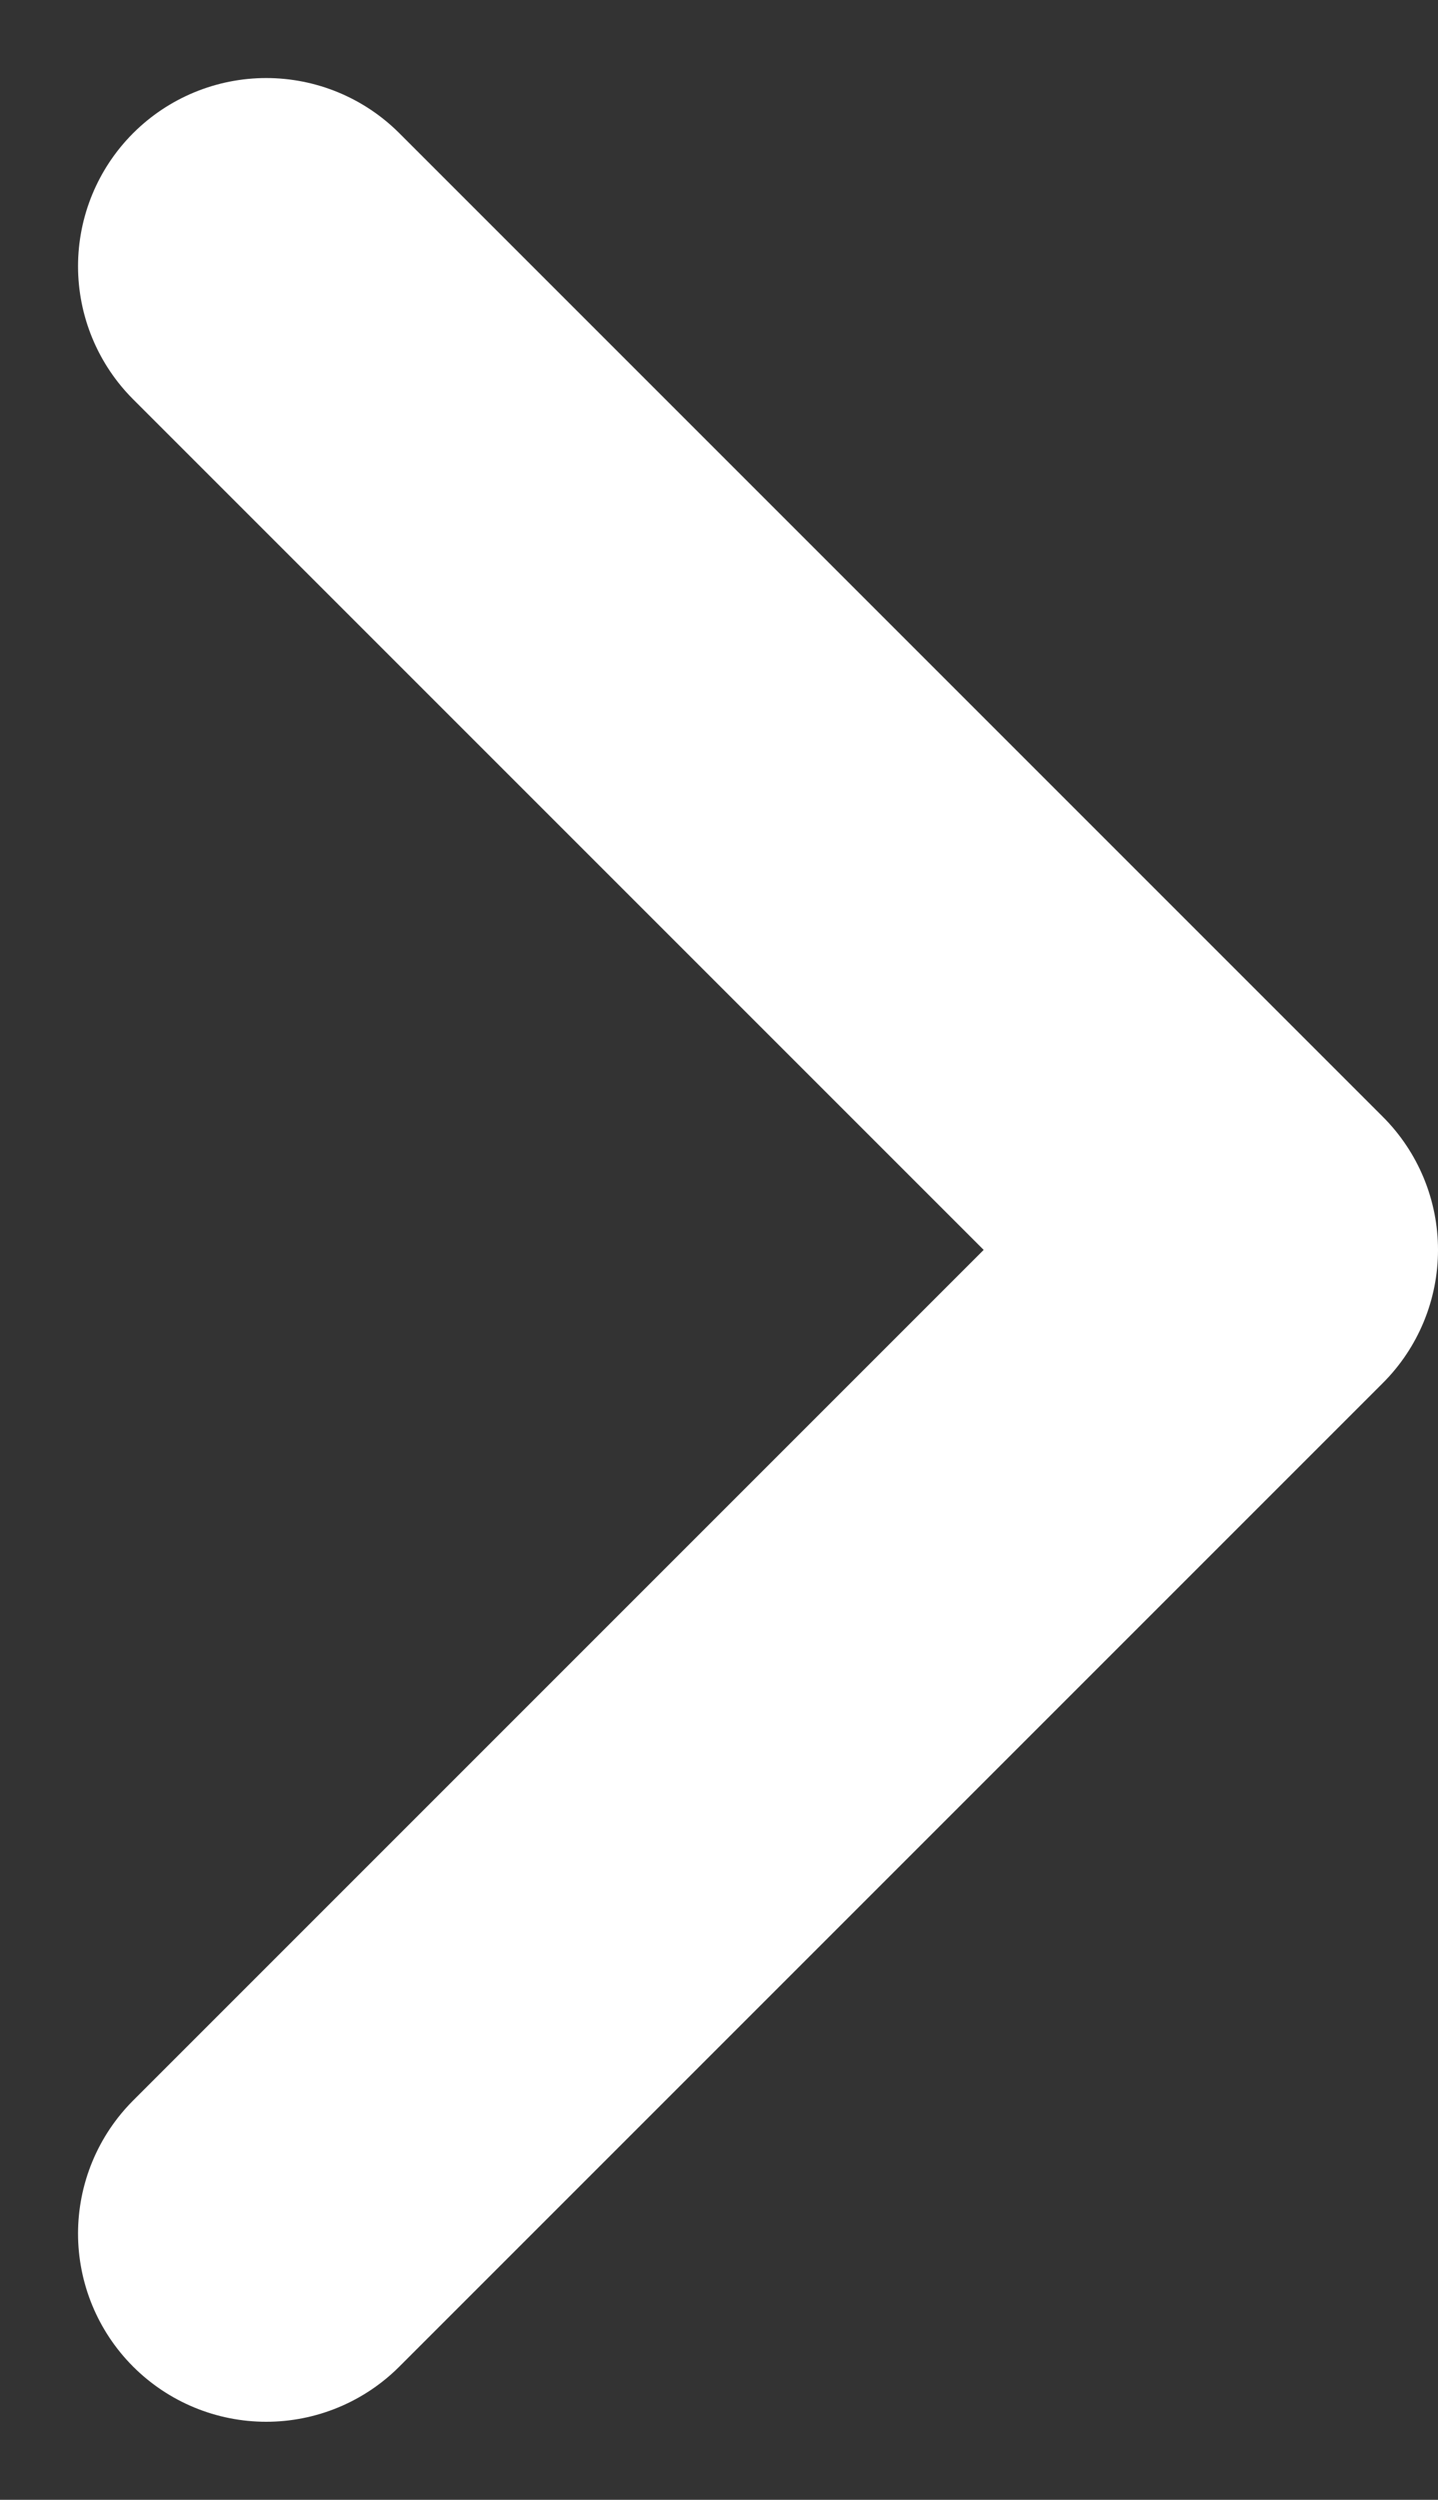 <svg xmlns="http://www.w3.org/2000/svg" width="5.731" height="9.962" viewBox="0 0 5.731 9.962">
  <rect x="0" y="0" width="5.731" height="9.962" fill="#333333" stroke="none"/>
  <defs>
    <style>
      .cls-1 {
        fill: none;
        stroke: #fff;
        stroke-linecap: round;
        stroke-linejoin: round;
        stroke-width: 1.5px;
        fill-rule: evenodd;
      }
    </style>
  </defs>
  <g id="Arrow---Right-2" transform="translate(-7.439 -3.939)">
    <g id="Group_355" data-name="Group 355" transform="translate(8.5 5)">
      <g id="Iconly_Light_Arrow---Right-2" data-name="Iconly/Light/Arrow---Right-2">
        <g id="Arrow---Right-2-2" data-name="Arrow---Right-2" transform="translate(0 7.84) rotate(-90)">
          <path id="Stroke-1" class="cls-1" d="M7.84,0,3.92,3.92,0,0"/>
        </g>
      </g>
    </g>
  </g>
</svg>
